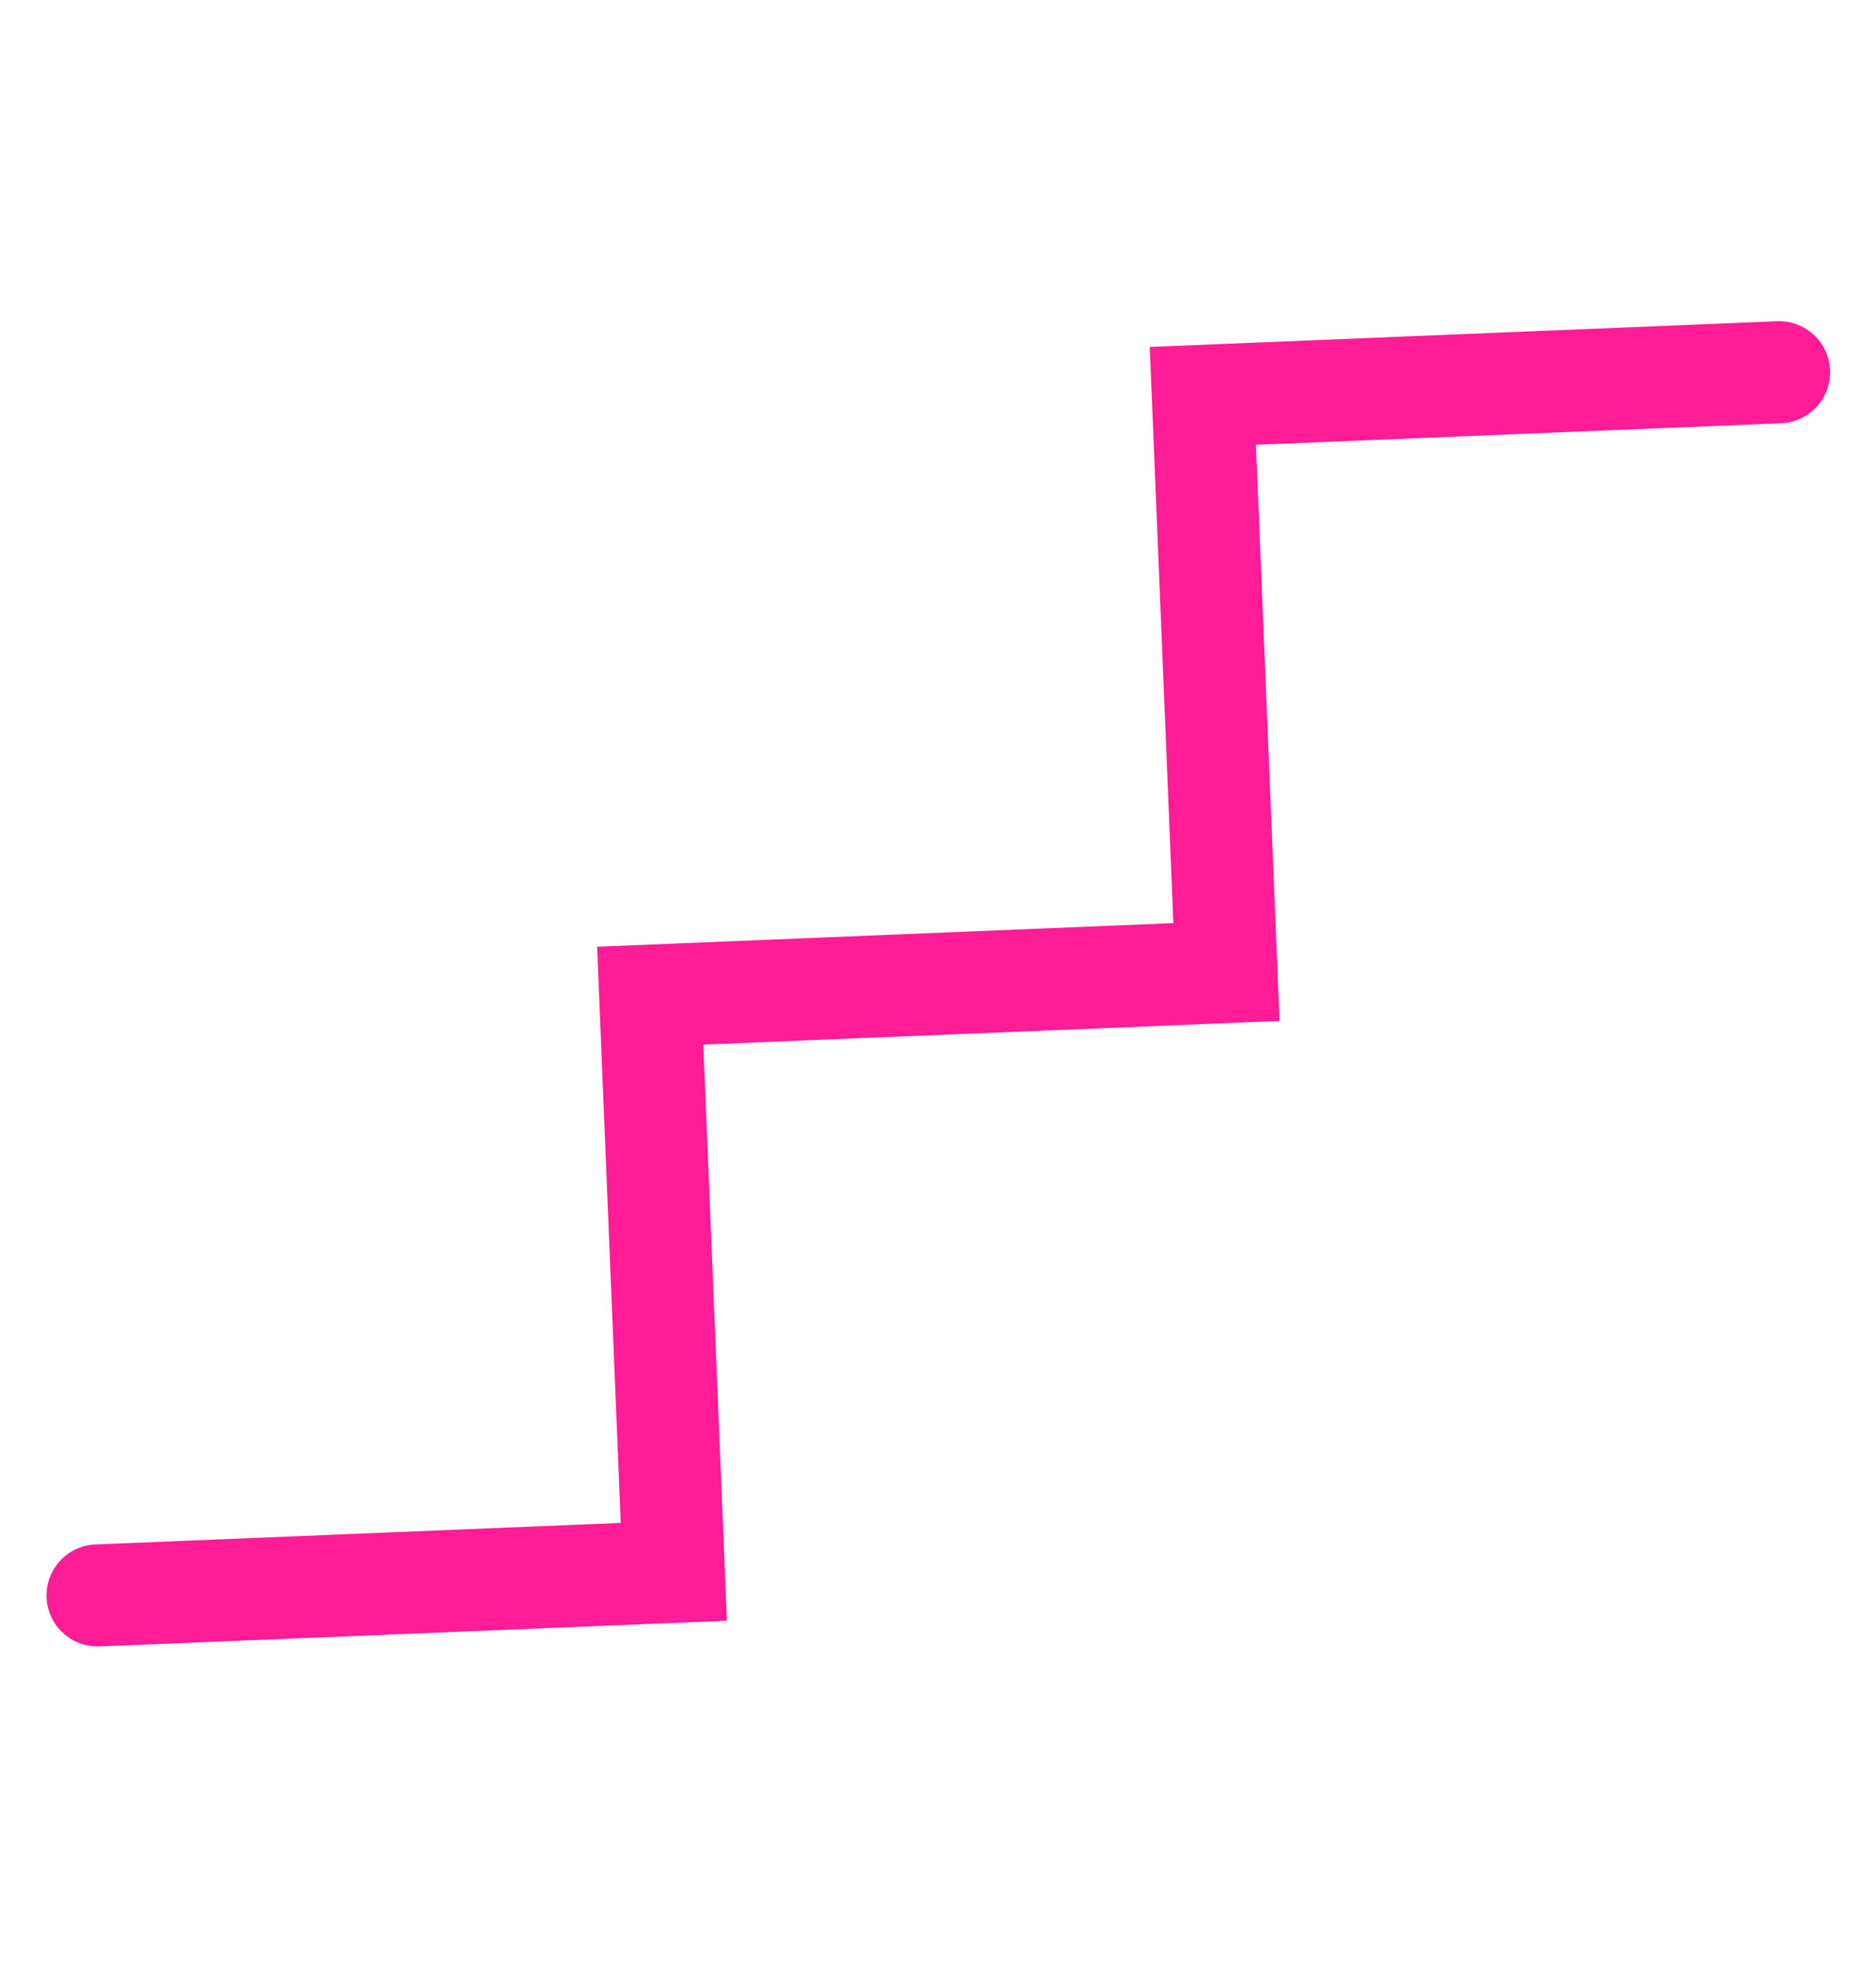 <svg width="138" height="145" viewBox="0 0 138 145" fill="none" xmlns="http://www.w3.org/2000/svg">
<g clip-path="url(#clip0_619_1383)">
<path d="M53.472 119.238L7.331 121.13C6.838 121.15 6.346 121.073 5.884 120.903C5.421 120.733 4.996 120.474 4.633 120.14C4.27 119.806 3.977 119.403 3.77 118.956C3.563 118.509 3.446 118.025 3.426 117.532C3.405 117.039 3.482 116.548 3.652 116.085C3.822 115.622 4.082 115.197 4.416 114.834C4.75 114.472 5.152 114.178 5.599 113.971C6.047 113.764 6.531 113.647 7.023 113.627L45.662 112.043L43.924 69.653L86.314 67.915L84.576 25.525L130.718 23.634C131.211 23.613 131.703 23.691 132.165 23.86C132.628 24.03 133.053 24.29 133.416 24.624C133.778 24.958 134.072 25.36 134.279 25.808C134.486 26.255 134.603 26.739 134.623 27.231C134.644 27.724 134.567 28.216 134.397 28.679C134.227 29.142 133.967 29.567 133.633 29.929C133.299 30.292 132.897 30.585 132.45 30.792C132.002 31 131.518 31.116 131.026 31.137L92.387 32.721L94.125 75.111L51.735 76.848L53.472 119.238Z" fill="#FF1C96"/>
</g>
<defs>
<clipPath id="clip0_619_1383">
<rect width="157.497" height="40.604" fill="white" transform="translate(0.731 116.539) rotate(-47.347)"/>
</clipPath>
</defs>
</svg>

